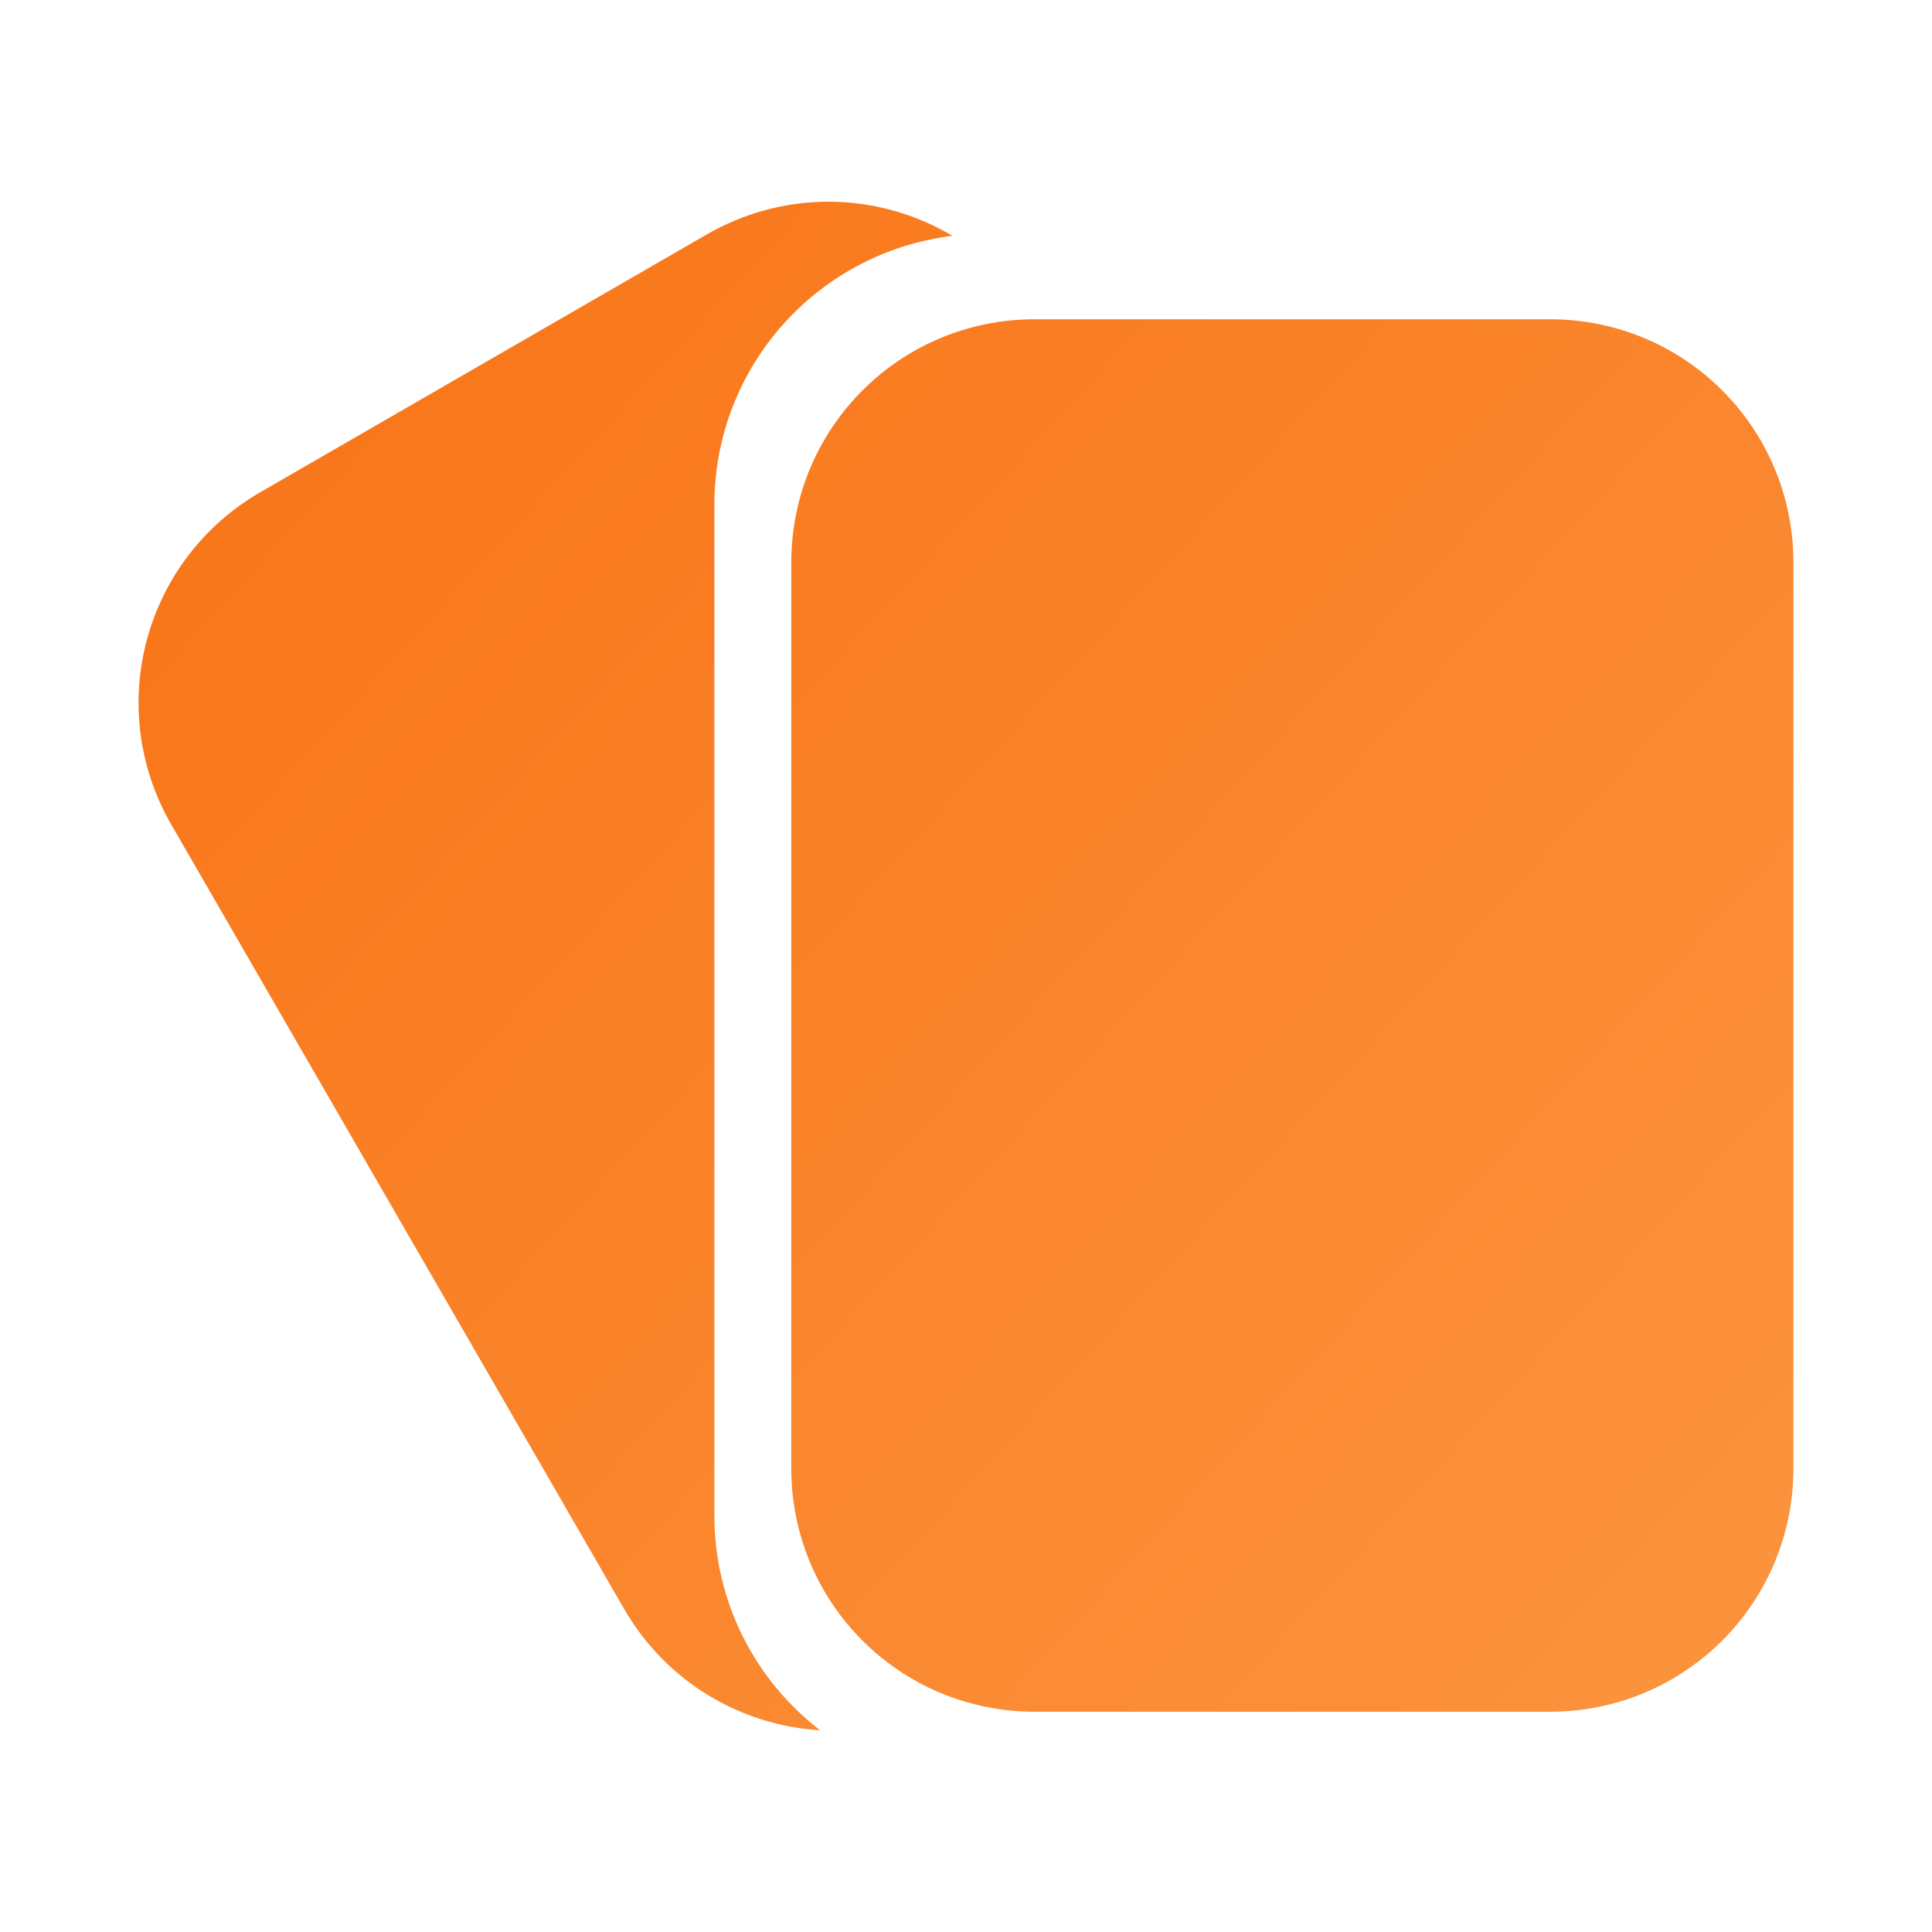 <?xml version="1.0" encoding="UTF-8" standalone="no"?>
<!-- Created with Inkscape (http://www.inkscape.org/) -->

<svg
   width="180"
   height="180"
   viewBox="0 0 180 180"
   version="1.1"
   id="svg1"
   xmlns:inkscape="http://www.inkscape.org/namespaces/inkscape"
   xmlns:sodipodi="http://sodipodi.sourceforge.net/DTD/sodipodi-0.dtd"
   xmlns:xlink="http://www.w3.org/1999/xlink"
   xmlns="http://www.w3.org/2000/svg"
   xmlns:svg="http://www.w3.org/2000/svg">
  <sodipodi:namedview
     id="namedview1"
     pagecolor="#ffffff"
     bordercolor="#000000"
     borderopacity="0.25"
     inkscape:showpageshadow="2"
     inkscape:pageopacity="0.0"
     inkscape:pagecheckerboard="0"
     inkscape:deskcolor="#d1d1d1"
     inkscape:document-units="px" />
  <defs
     id="defs1">
    <linearGradient
       id="linearGradient15"
       inkscape:collect="always">
      <stop
         style="stop-color:#f97316;stop-opacity:1;"
         offset="0"
         id="stop15" />
      <stop
         style="stop-color:#fb923c;stop-opacity:1;"
         offset="1"
         id="stop16" />
    </linearGradient>
    <linearGradient
       inkscape:collect="always"
       xlink:href="#linearGradient15"
       id="linearGradient16"
       x1="14.875"
       y1="20.873"
       x2="158.245"
       y2="151.92"
       gradientUnits="userSpaceOnUse"
       spreadMethod="pad" />
  </defs>
  <g
     inkscape:label="Layer 1"
     inkscape:groupmode="layer"
     id="layer1">
    <path
       id="rect8"
       style="fill:url(#linearGradient16);stroke:#af7d00;stroke-width:0"
       d="m 76.579,18.801 c -3.657,0.099 -7.346,1.086 -10.748,3.051 L 24.276,45.844 c -10.888,6.286 -14.593,20.112 -8.307,31 l 42.176,73.049 c 3.965,6.868 10.929,10.867 18.264,11.314 -5.991,-4.622 -9.854,-11.855 -9.854,-20.041 l -10e-7,-94.092 c 0,-12.962 9.65,-23.567 22.184,-25.104 C 85.068,19.796 80.848,18.686 76.579,18.801 Z m 19.836,10.943 c -12.572,0 -22.695,10.121 -22.695,22.693 l -3e-6,84.35 c 10e-7,12.572 10.123,22.693 22.695,22.693 h 47.982 c 12.572,0 22.693,-10.121 22.693,-22.693 l 1e-5,-84.35 c -1e-5,-12.572 -10.121,-22.693 -22.693,-22.693 z" />
  </g>
</svg>
